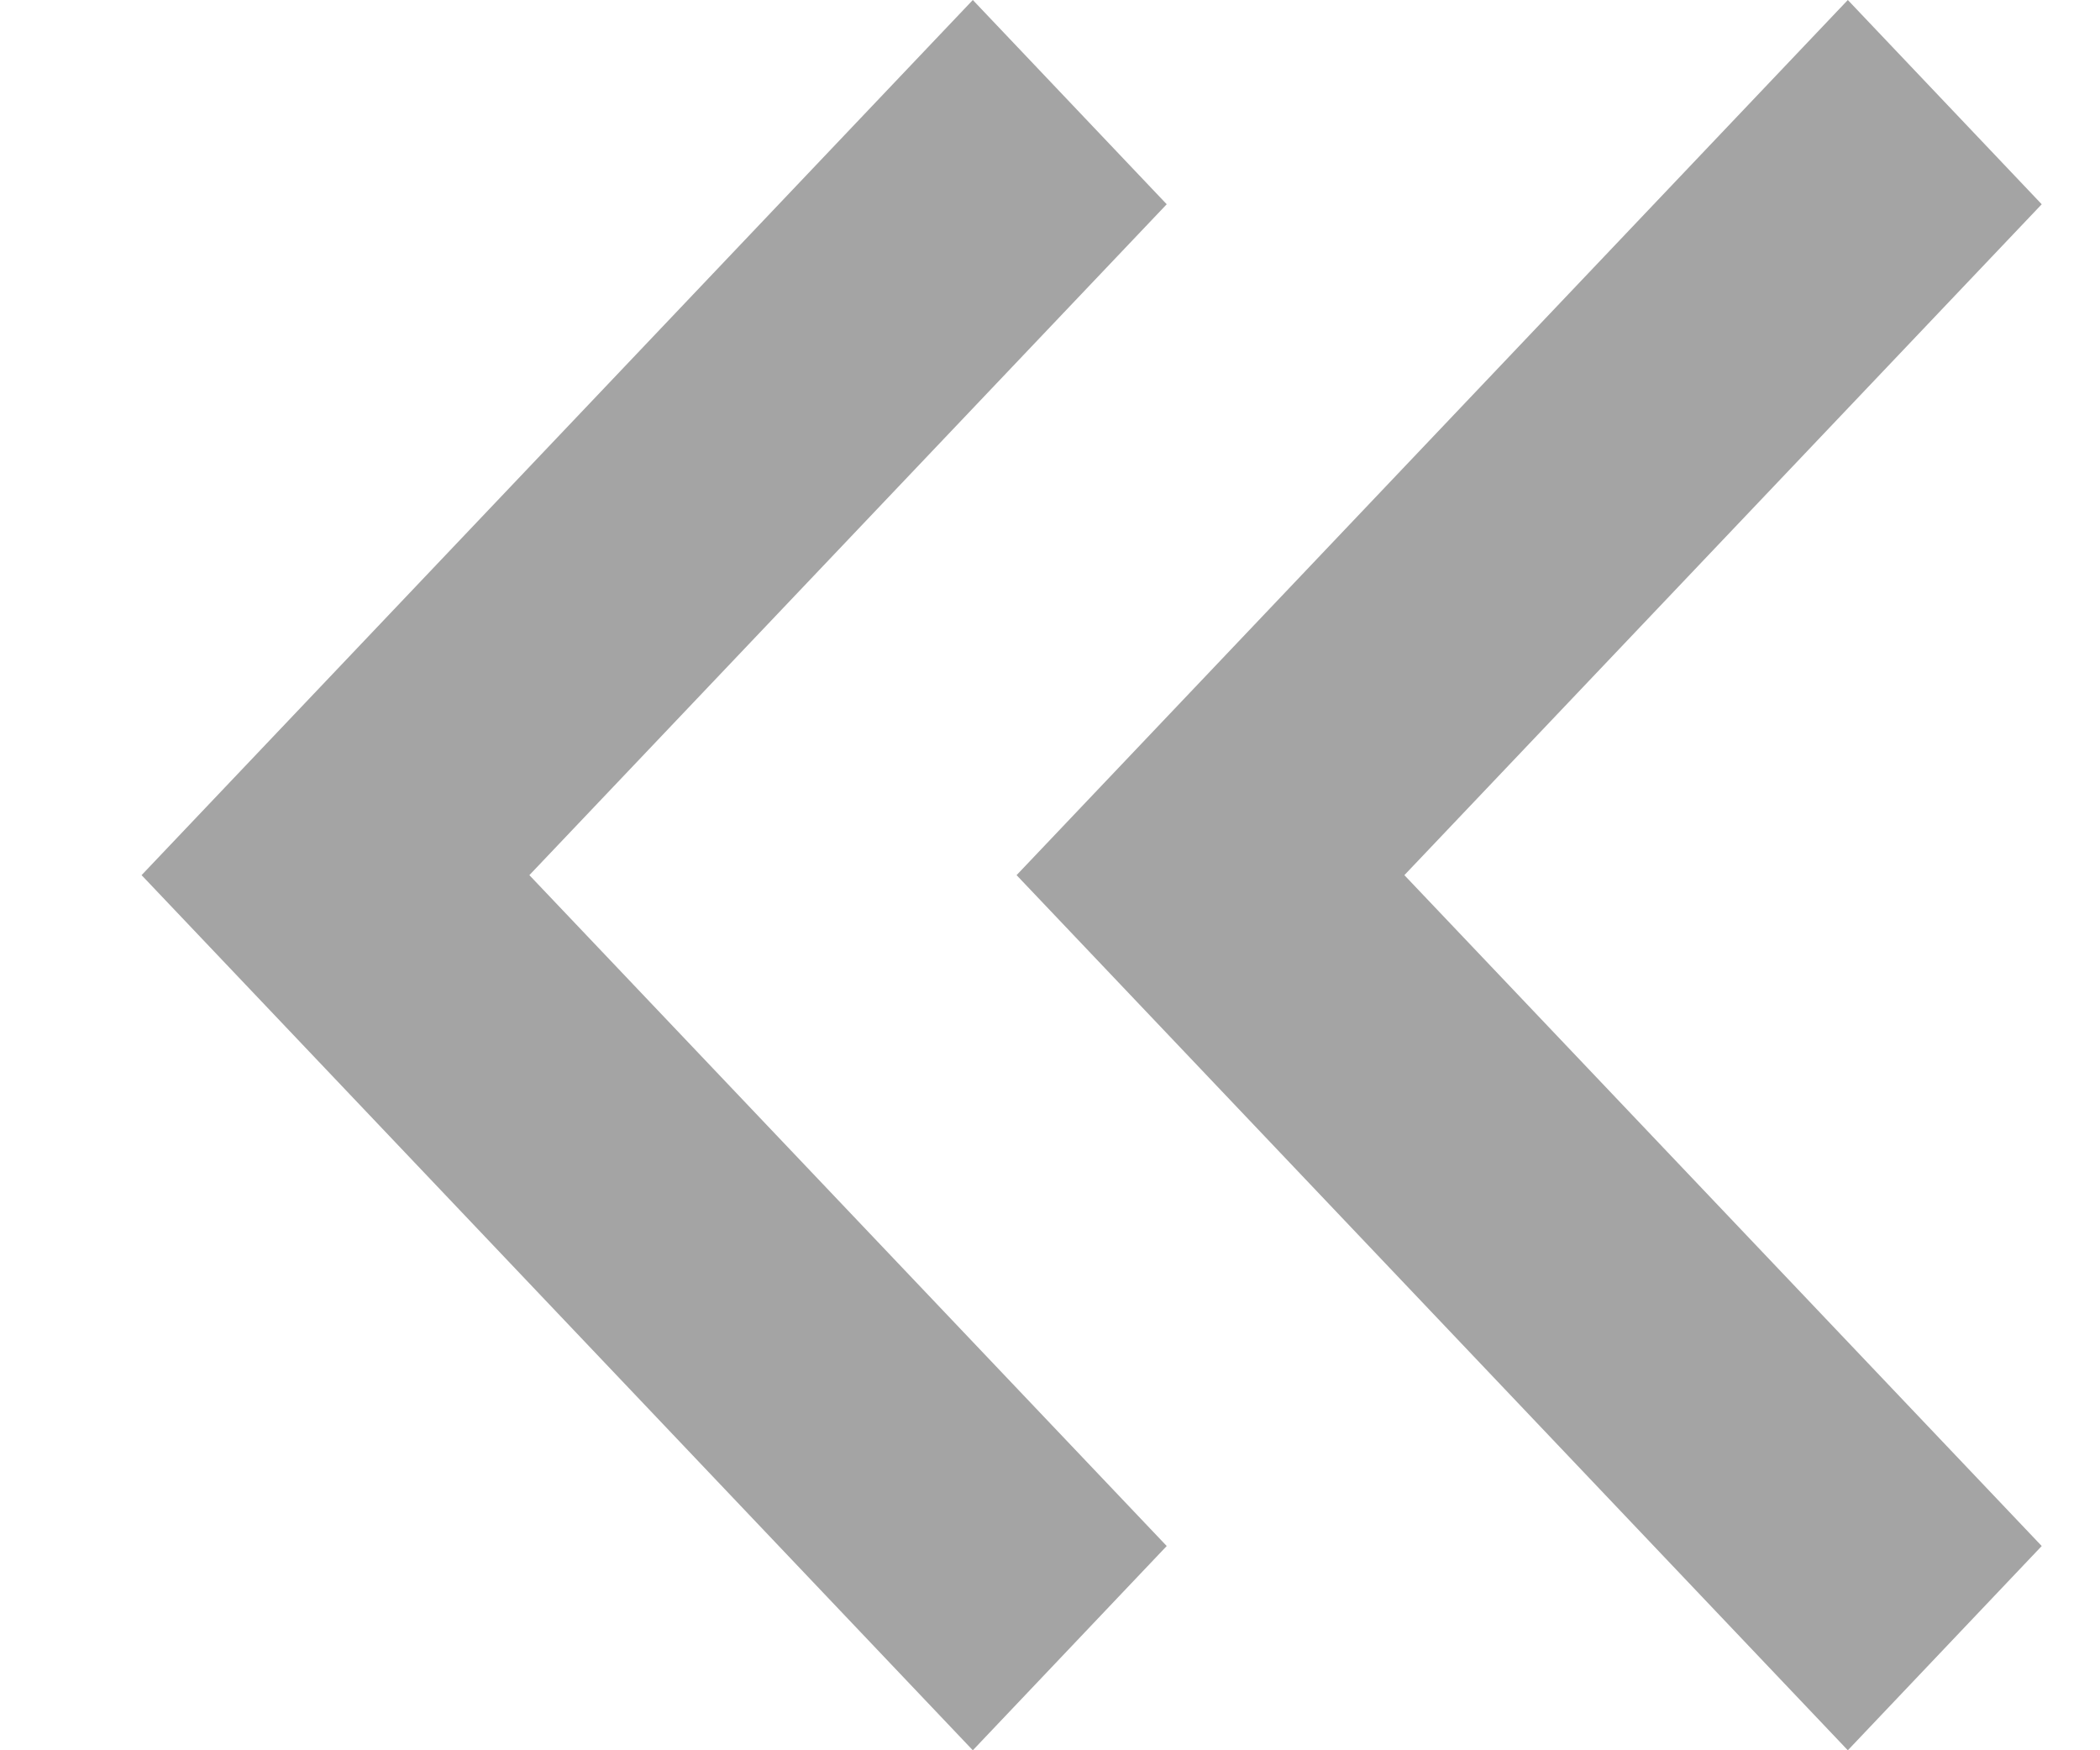 <svg width="12" height="10" viewBox="0 0 12 10" fill="none" xmlns="http://www.w3.org/2000/svg">
<path d="M3.025 5L6.667 1.167L5.559 0L0.809 5L5.559 10L6.667 8.833L3.025 5Z" fill="#A4A4A4"/>
<path d="M8.025 5L11.667 1.167L10.559 0L5.809 5L10.559 10L11.667 8.833L8.025 5Z" fill="#A4A4A4"/>
</svg>
